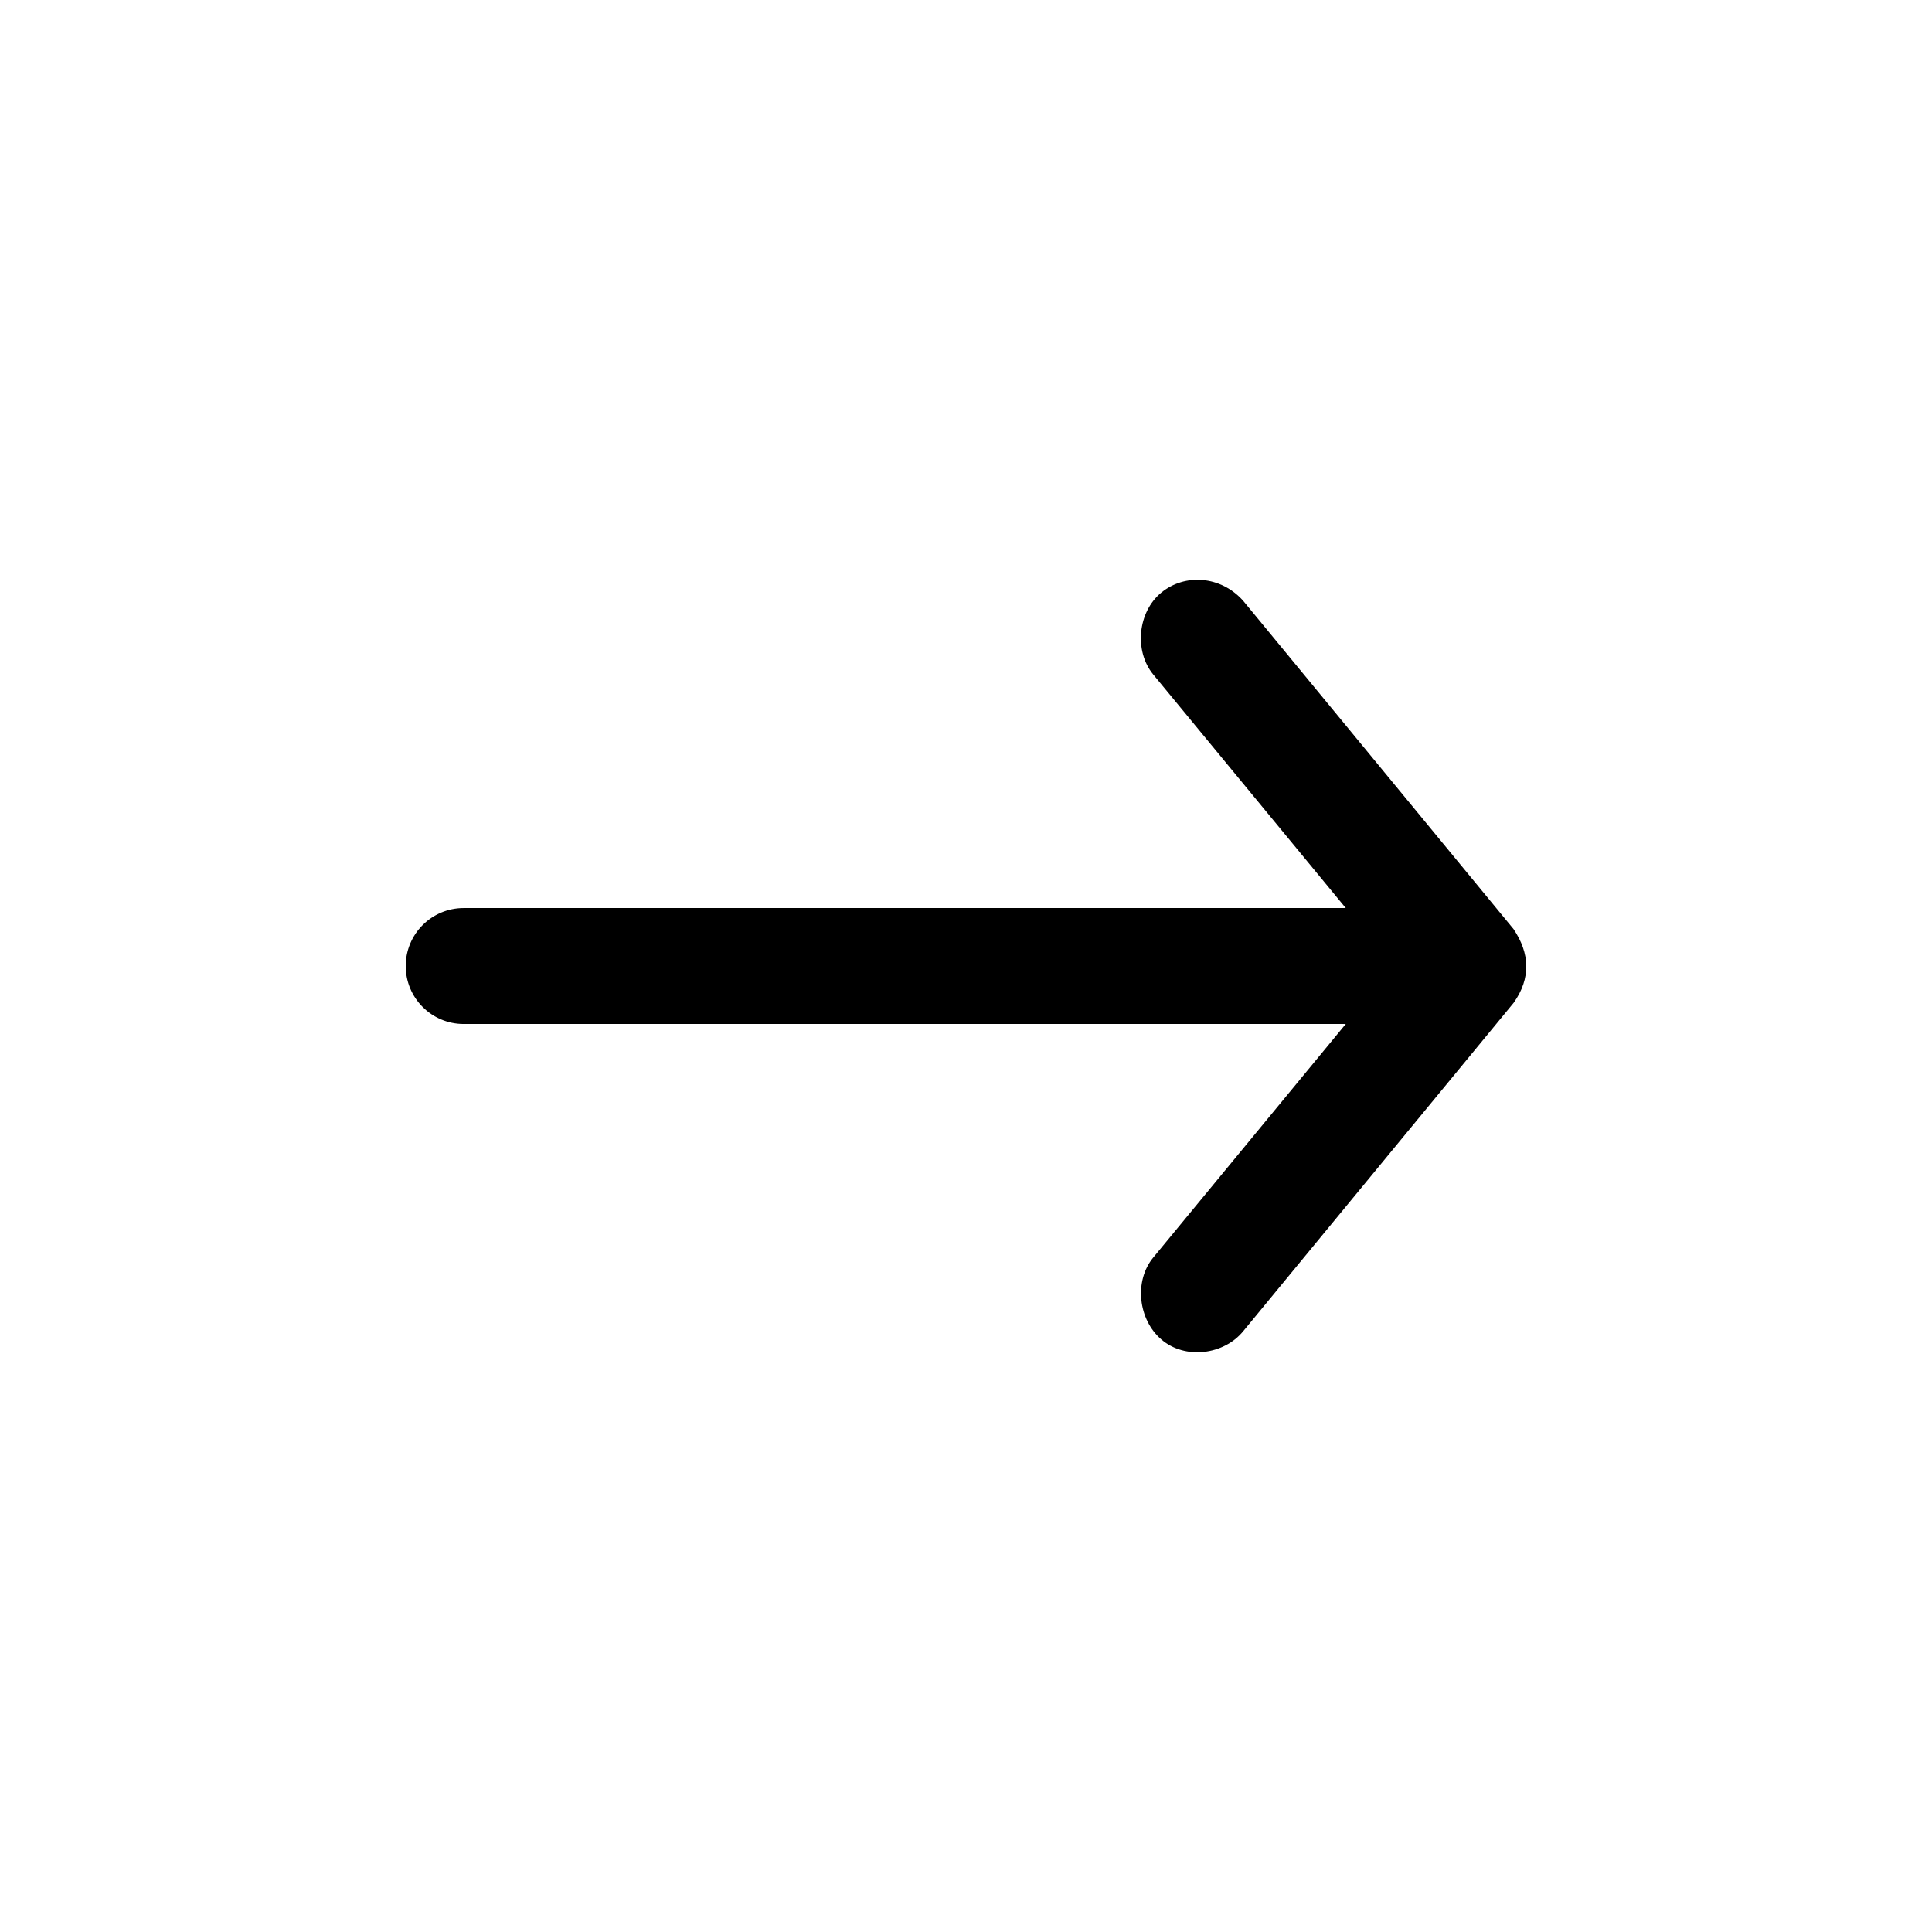 <svg class="arrows"
  xmlns:dc="http://purl.org/dc/elements/1.1/"
  xmlns:cc="http://creativecommons.org/ns#"
  xmlns:rdf="http://www.w3.org/1999/02/22-rdf-syntax-ns#"
  xmlns:svg="http://www.w3.org/2000/svg" xmlns="http://www.w3.org/2000/svg"
  xmlns:sodipodi="http://sodipodi.sourceforge.net/DTD/sodipodi-0.dtd"
  xmlns:inkscape="http://www.inkscape.org/namespaces/inkscape" version="1.1"
  x="0px" y="0px" viewBox="0 0 100 100">
  <g transform="translate(0,-952.362)">
    <path
      d="m 78.345,1000.456 -14,-17 c -1.158,-1.297 -3.016,-1.42 -4.235,-0.422 -1.219,0.998 -1.42,3.016 -0.422,4.235 l 9.969,12.094 -45.657,0 c -1.657,0 -3,1.343 -3,3 0,1.657 1.343,3 3,3 l 45.657,0 -9.969,12.094 c -0.998,1.219 -0.774,3.208 0.422,4.235 1.233,1.059 3.237,0.797 4.235,-0.422 l 14,-17 c 0.911,-1.282 0.834,-2.573 0,-3.812 z"
      
      fill-opacity="1" stroke="none" marker="none"
      visibility="visible" display="inline" overflow="visible"></path>
  </g>
</svg>